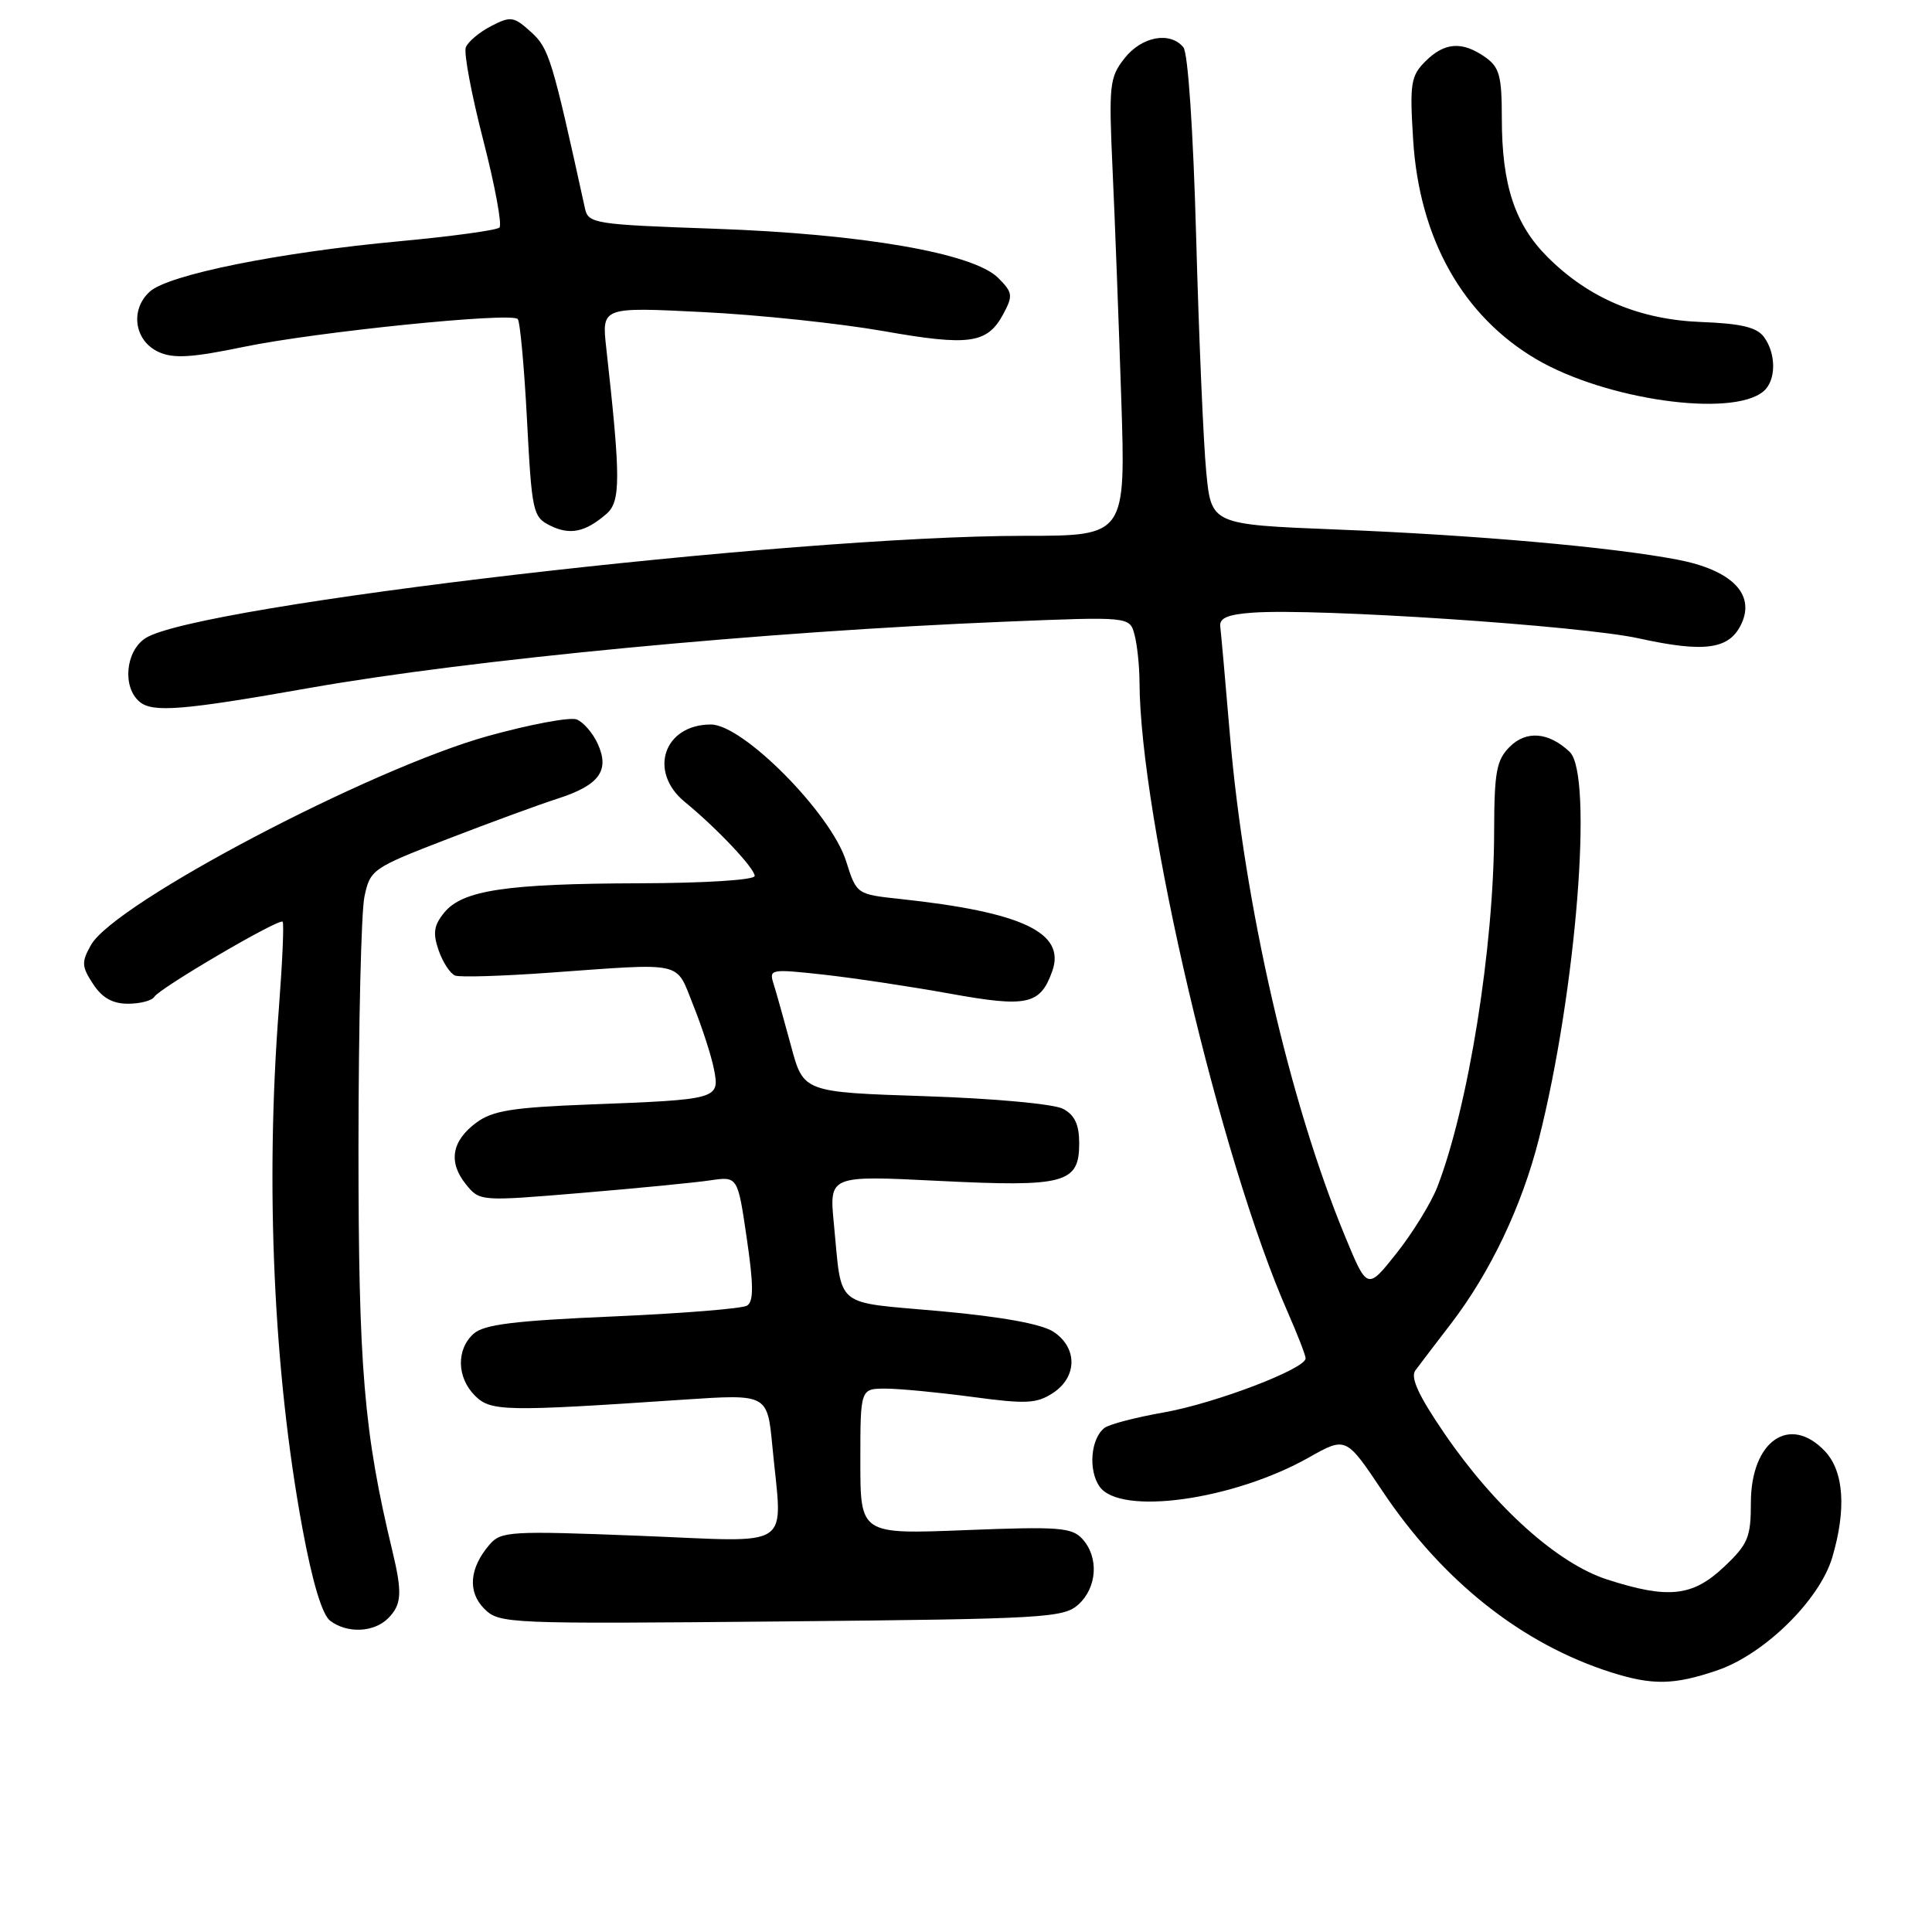 <?xml version="1.0" encoding="UTF-8" standalone="no"?>
<!DOCTYPE svg PUBLIC "-//W3C//DTD SVG 1.1//EN" "http://www.w3.org/Graphics/SVG/1.1/DTD/svg11.dtd" >
<svg xmlns="http://www.w3.org/2000/svg" xmlns:xlink="http://www.w3.org/1999/xlink" version="1.1" viewBox="0 0 256 256">
 <g >
 <path fill="currentColor"
d=" M 227.54 221.33 C 233.78 219.21 241.10 212.02 242.78 206.38 C 244.67 200.01 244.33 194.98 241.83 192.31 C 237.16 187.35 232.00 190.93 232.00 199.13 C 232.00 203.72 231.62 204.62 228.43 207.63 C 224.27 211.56 221.03 211.90 212.95 209.29 C 206.38 207.17 198.06 199.70 191.38 189.92 C 187.97 184.94 186.86 182.52 187.54 181.59 C 188.07 180.88 190.19 178.09 192.26 175.40 C 197.49 168.57 201.65 159.83 203.91 150.92 C 208.86 131.38 211.15 102.64 207.99 99.63 C 205.23 97.01 202.25 96.75 200.05 98.95 C 198.28 100.72 198.00 102.27 197.98 110.25 C 197.95 125.52 194.57 146.62 190.45 157.29 C 189.64 159.37 187.23 163.30 185.08 166.02 C 181.17 170.96 181.17 170.96 178.19 163.73 C 170.88 146.03 164.90 119.98 162.98 97.50 C 162.38 90.35 161.79 83.83 161.69 83.00 C 161.55 81.90 162.70 81.41 166.00 81.18 C 174.47 80.57 209.51 82.90 217.16 84.59 C 225.96 86.52 229.20 86.05 230.78 82.59 C 232.56 78.67 229.40 75.53 222.29 74.16 C 213.57 72.49 195.49 70.89 177.03 70.16 C 160.50 69.50 160.50 69.50 159.83 62.50 C 159.46 58.65 158.86 44.70 158.50 31.51 C 158.11 17.32 157.42 7.00 156.80 6.26 C 155.03 4.13 151.28 4.83 149.01 7.72 C 147.01 10.25 146.91 11.24 147.42 22.47 C 147.73 29.09 148.24 42.71 148.57 52.75 C 149.17 71.00 149.17 71.00 135.73 71.00 C 104.79 71.00 25.95 80.18 19.26 84.57 C 16.62 86.30 16.19 91.08 18.51 93.00 C 20.25 94.45 24.27 94.12 41.00 91.16 C 62.42 87.38 101.09 83.69 133.09 82.38 C 149.69 81.70 149.69 81.70 150.33 84.10 C 150.68 85.42 150.98 88.22 150.99 90.33 C 151.05 108.24 161.76 153.78 170.63 173.87 C 171.93 176.83 173.00 179.58 173.00 179.99 C 173.00 181.38 161.01 185.95 154.23 187.15 C 150.53 187.80 146.99 188.72 146.36 189.20 C 144.53 190.59 144.17 194.80 145.70 196.98 C 148.42 200.86 163.40 198.78 173.42 193.13 C 178.35 190.35 178.35 190.35 183.19 197.59 C 191.17 209.52 201.67 217.84 213.50 221.60 C 218.98 223.33 221.82 223.28 227.54 221.33 Z  M 51.43 214.43 C 53.23 212.62 53.33 211.08 51.99 205.50 C 48.21 189.79 47.50 181.28 47.50 152.00 C 47.51 135.78 47.86 120.84 48.29 118.81 C 49.05 115.22 49.33 115.02 59.28 111.18 C 64.90 109.01 71.49 106.59 73.93 105.81 C 79.41 104.04 80.82 102.10 79.20 98.55 C 78.55 97.12 77.29 95.67 76.41 95.33 C 75.53 94.99 70.24 95.98 64.65 97.53 C 48.99 101.89 15.18 119.68 12.06 125.21 C 10.78 127.48 10.81 128.06 12.33 130.38 C 13.53 132.22 14.92 133.00 16.96 133.00 C 18.57 133.00 20.13 132.59 20.44 132.09 C 21.17 130.91 36.98 121.65 37.45 122.13 C 37.65 122.33 37.42 127.45 36.96 133.50 C 35.13 157.03 36.25 181.83 40.07 202.50 C 41.39 209.63 42.68 213.94 43.74 214.75 C 45.99 216.47 49.54 216.32 51.43 214.43 Z  M 142.90 212.60 C 145.38 210.34 145.63 206.35 143.43 203.93 C 142.04 202.39 140.31 202.26 127.93 202.75 C 114.00 203.30 114.00 203.30 114.00 193.65 C 114.00 184.00 114.00 184.00 117.34 184.00 C 119.18 184.00 124.36 184.50 128.86 185.10 C 135.96 186.06 137.37 185.99 139.52 184.58 C 142.77 182.45 142.79 178.57 139.58 176.46 C 138.00 175.43 132.71 174.47 124.54 173.73 C 110.30 172.45 111.61 173.53 110.49 162.13 C 109.87 155.75 109.87 155.75 124.32 156.47 C 141.11 157.31 143.00 156.81 143.00 151.50 C 143.00 149.02 142.41 147.75 140.87 146.93 C 139.66 146.28 131.71 145.55 122.59 145.25 C 106.46 144.72 106.46 144.72 104.82 138.61 C 103.91 135.25 102.88 131.56 102.52 130.42 C 101.87 128.40 102.05 128.37 109.18 129.15 C 113.21 129.60 120.71 130.73 125.86 131.66 C 136.13 133.52 137.84 133.14 139.43 128.68 C 141.24 123.59 135.49 120.86 119.29 119.12 C 113.50 118.50 113.50 118.50 112.11 114.10 C 110.11 107.77 98.46 96.00 94.20 96.00 C 87.96 96.00 85.85 102.25 90.74 106.26 C 95.00 109.75 100.00 115.05 100.00 116.07 C 100.00 116.60 93.44 117.02 84.75 117.04 C 67.05 117.09 61.26 117.96 58.85 120.94 C 57.48 122.63 57.33 123.65 58.13 125.95 C 58.69 127.54 59.67 129.03 60.32 129.27 C 60.97 129.51 66.45 129.34 72.50 128.91 C 91.01 127.59 89.46 127.24 91.88 133.25 C 93.04 136.14 94.27 139.94 94.61 141.70 C 95.38 145.65 95.18 145.70 78.11 146.35 C 67.89 146.74 65.25 147.17 63.11 148.76 C 59.84 151.19 59.37 154.00 61.74 156.93 C 63.57 159.19 63.62 159.19 77.04 158.07 C 84.44 157.45 92.13 156.70 94.13 156.40 C 97.75 155.87 97.75 155.87 98.95 164.08 C 99.86 170.29 99.87 172.46 98.99 173.00 C 98.36 173.40 90.33 174.04 81.17 174.44 C 68.13 175.00 64.12 175.50 62.75 176.73 C 60.44 178.81 60.53 182.53 62.93 184.93 C 65.03 187.03 66.86 187.06 90.59 185.46 C 101.68 184.72 101.68 184.72 102.34 191.61 C 103.66 205.61 105.58 204.32 84.75 203.50 C 67.70 202.83 66.39 202.90 64.89 204.64 C 62.19 207.76 61.93 210.93 64.17 213.17 C 66.15 215.15 67.14 215.19 103.50 214.85 C 138.49 214.52 140.92 214.38 142.90 212.60 Z  M 80.34 68.11 C 82.26 66.46 82.26 63.42 80.33 46.09 C 79.73 40.68 79.73 40.68 93.11 41.35 C 100.48 41.71 111.22 42.85 117.00 43.86 C 128.49 45.89 130.83 45.55 132.96 41.58 C 134.25 39.17 134.18 38.74 132.26 36.82 C 128.99 33.55 114.29 31.00 94.73 30.31 C 78.72 29.75 77.95 29.63 77.51 27.61 C 73.15 7.73 72.75 6.41 70.37 4.25 C 68.08 2.17 67.68 2.11 65.07 3.46 C 63.51 4.27 62.01 5.53 61.72 6.28 C 61.44 7.02 62.48 12.55 64.03 18.56 C 65.58 24.58 66.55 29.79 66.18 30.15 C 65.80 30.51 59.88 31.32 53.00 31.96 C 36.99 33.44 22.33 36.39 19.85 38.64 C 17.20 41.03 17.80 45.16 21.00 46.63 C 22.97 47.54 25.37 47.40 32.36 45.95 C 41.96 43.97 67.69 41.35 68.60 42.27 C 68.91 42.58 69.46 48.59 69.83 55.64 C 70.47 67.84 70.61 68.50 72.89 69.64 C 75.52 70.94 77.53 70.53 80.34 68.11 Z  M 233.65 51.87 C 235.35 50.47 235.39 46.91 233.74 44.66 C 232.79 43.37 230.73 42.87 225.47 42.67 C 217.23 42.36 210.53 39.53 205.05 34.05 C 200.72 29.72 199.00 24.50 199.00 15.69 C 199.00 10.03 198.69 8.90 196.78 7.56 C 193.74 5.43 191.40 5.60 188.87 8.13 C 186.94 10.06 186.78 11.05 187.25 18.54 C 188.07 31.64 193.83 41.88 203.59 47.61 C 212.76 52.98 229.46 55.35 233.65 51.87 Z "/>
</g>
</svg>